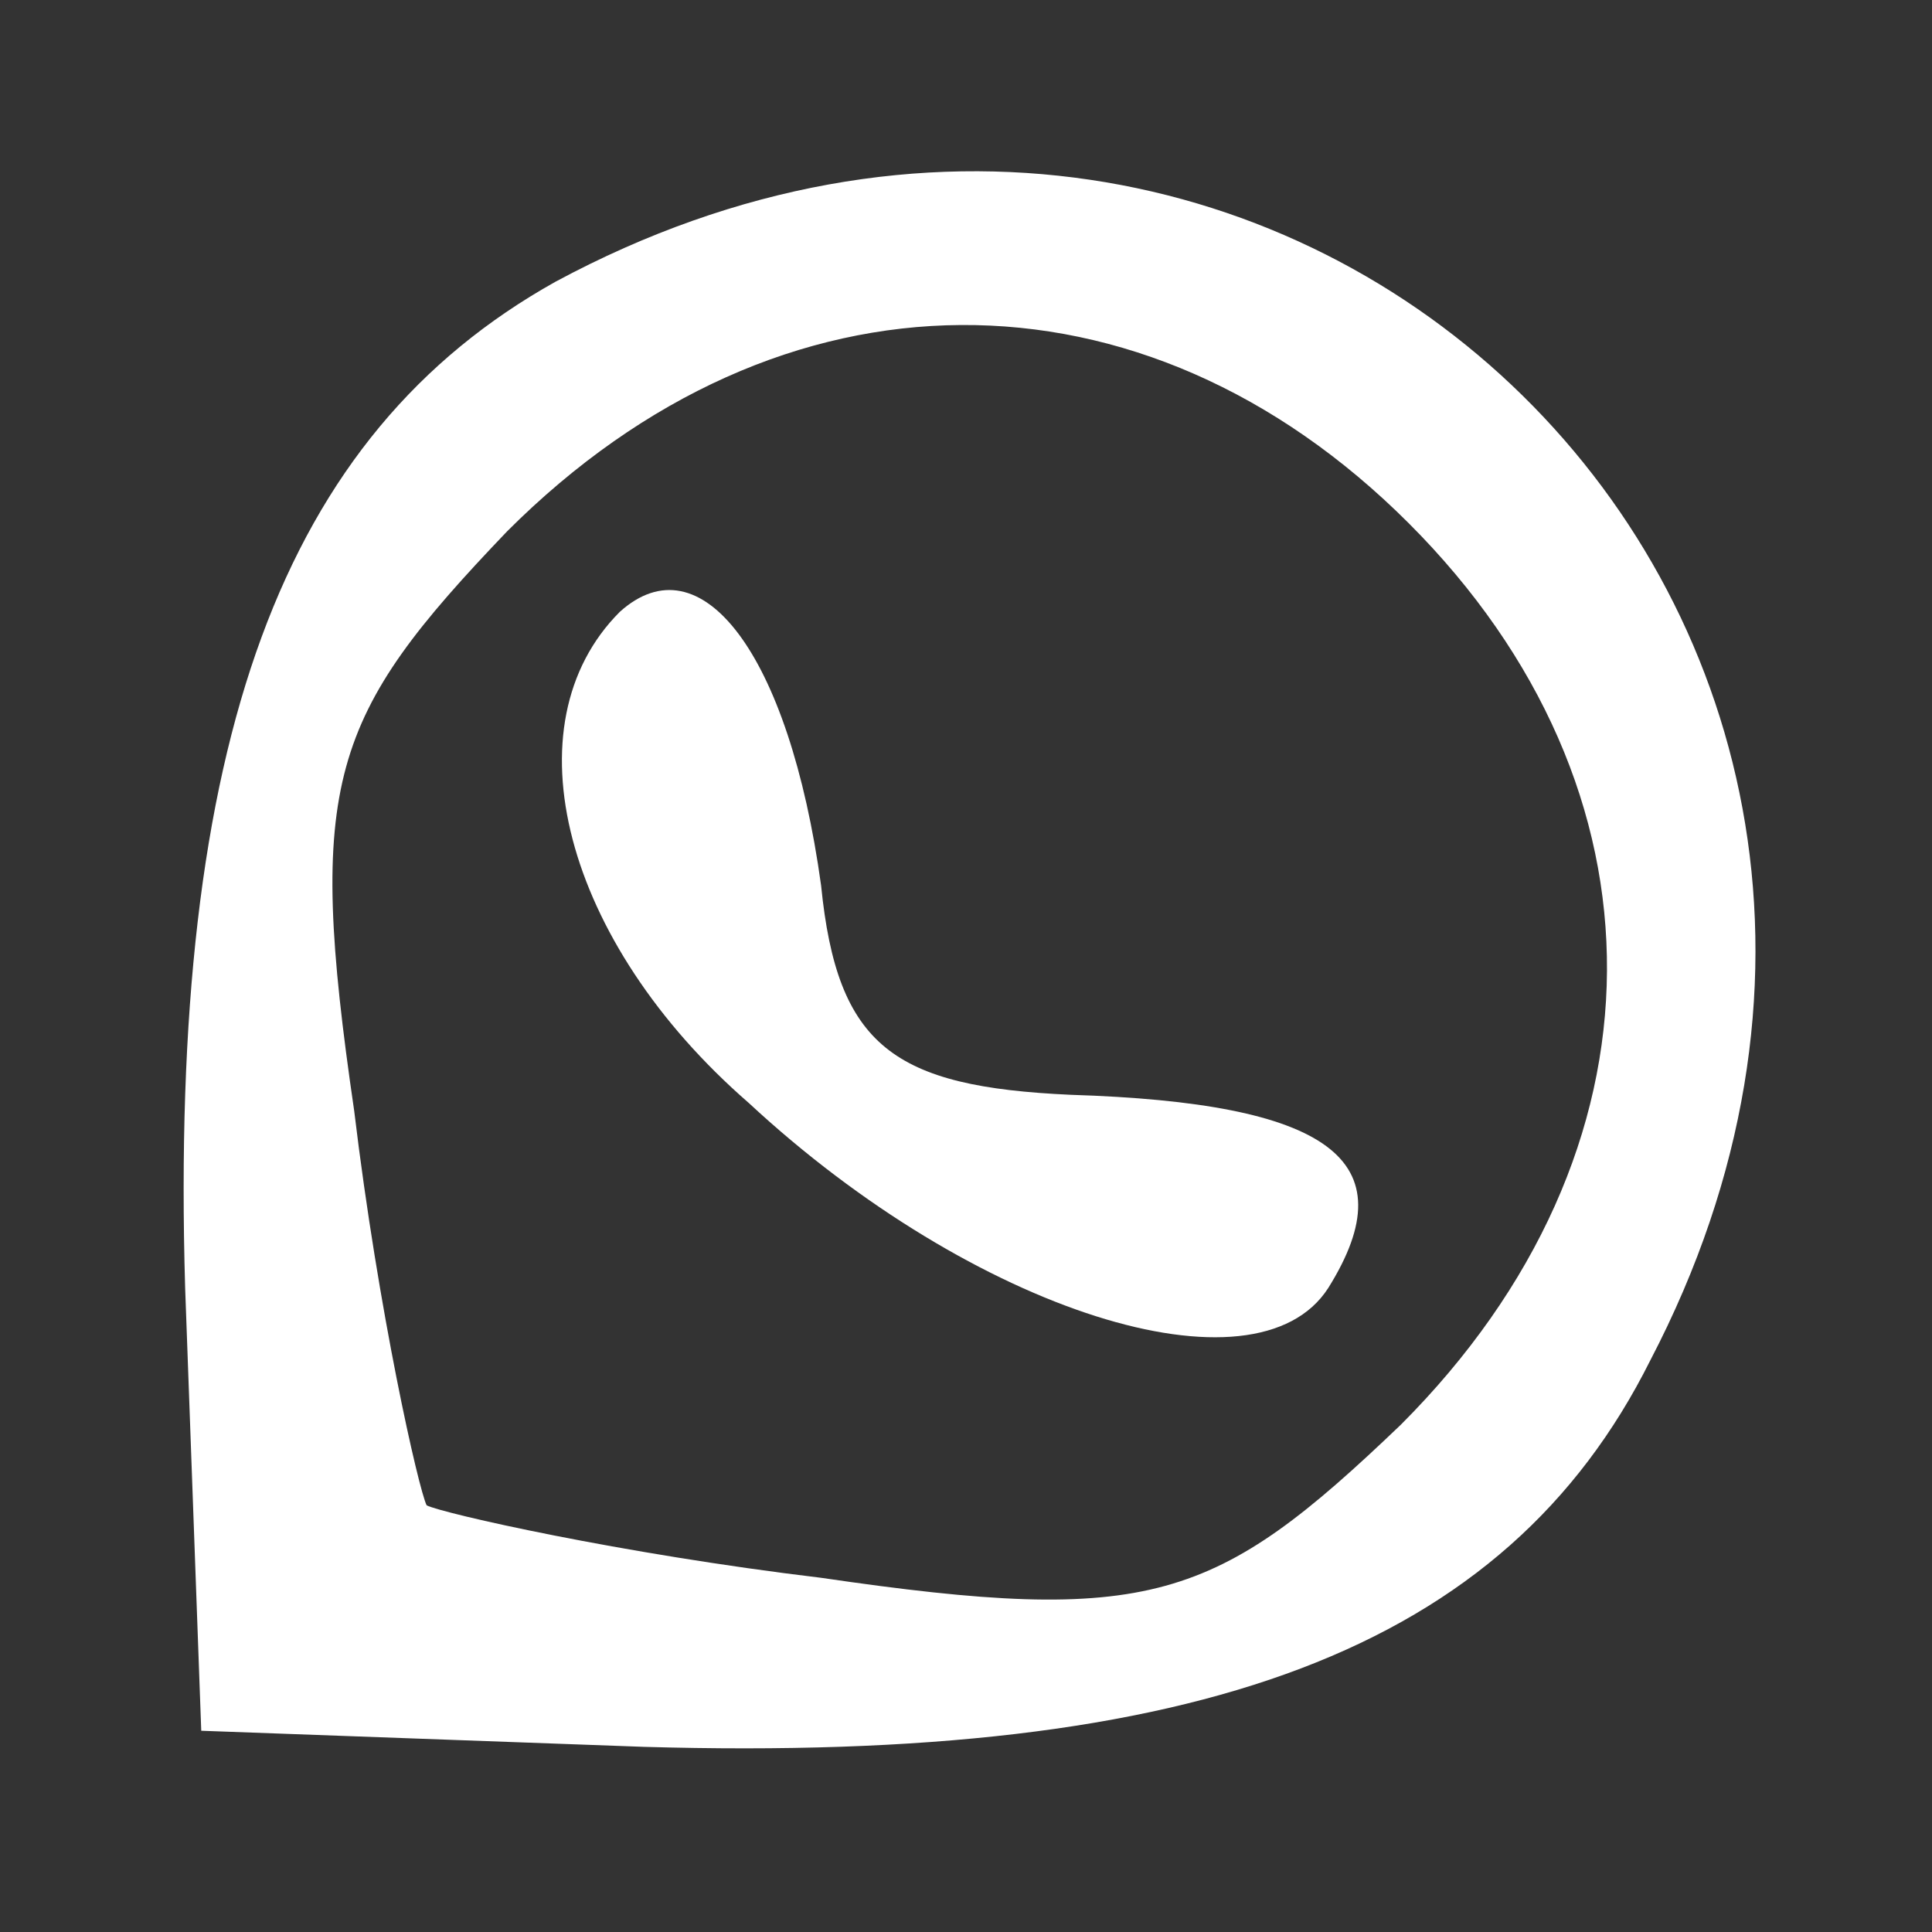 <?xml version="1.0" standalone="no"?>
<!DOCTYPE svg PUBLIC "-//W3C//DTD SVG 20010904//EN"
 "http://www.w3.org/TR/2001/REC-SVG-20010904/DTD/svg10.dtd">
<svg version="1.0" xmlns="http://www.w3.org/2000/svg"
 width="24pt" height="24pt" viewBox="0 0 24 24"
 preserveAspectRatio="xMidYMid meet">

<rect x="0" y="0" width="24" height="24" fill="#333333" stroke="none"/>

<g transform="translate(0,24) scale(0.1,-0.1)"
fill="#FFFFFF" stroke="none">
<path d="M69 205 c-34 -19 -48 -57 -46 -125 l2 -55 55 -2 c69 -2 107 12 125
48 48 92 -45 183 -136 134z m106 -30 c33 -33 33 -78 -1 -112 -23 -22 -31 -25
-72 -19 -25 3 -47 8 -49 9 -1 2 -6 24 -9 49 -6 41 -3 49 19 72 34 34 79 34
112 1z"/>
<path d="M77 164 c-14 -14 -7 -41 16 -61 28 -26 63 -37 72 -23 10 16 0 23 -32
24 -22 1 -29 6 -31 26 -4 29 -15 43 -25 34z"/>
</g>
</svg>
